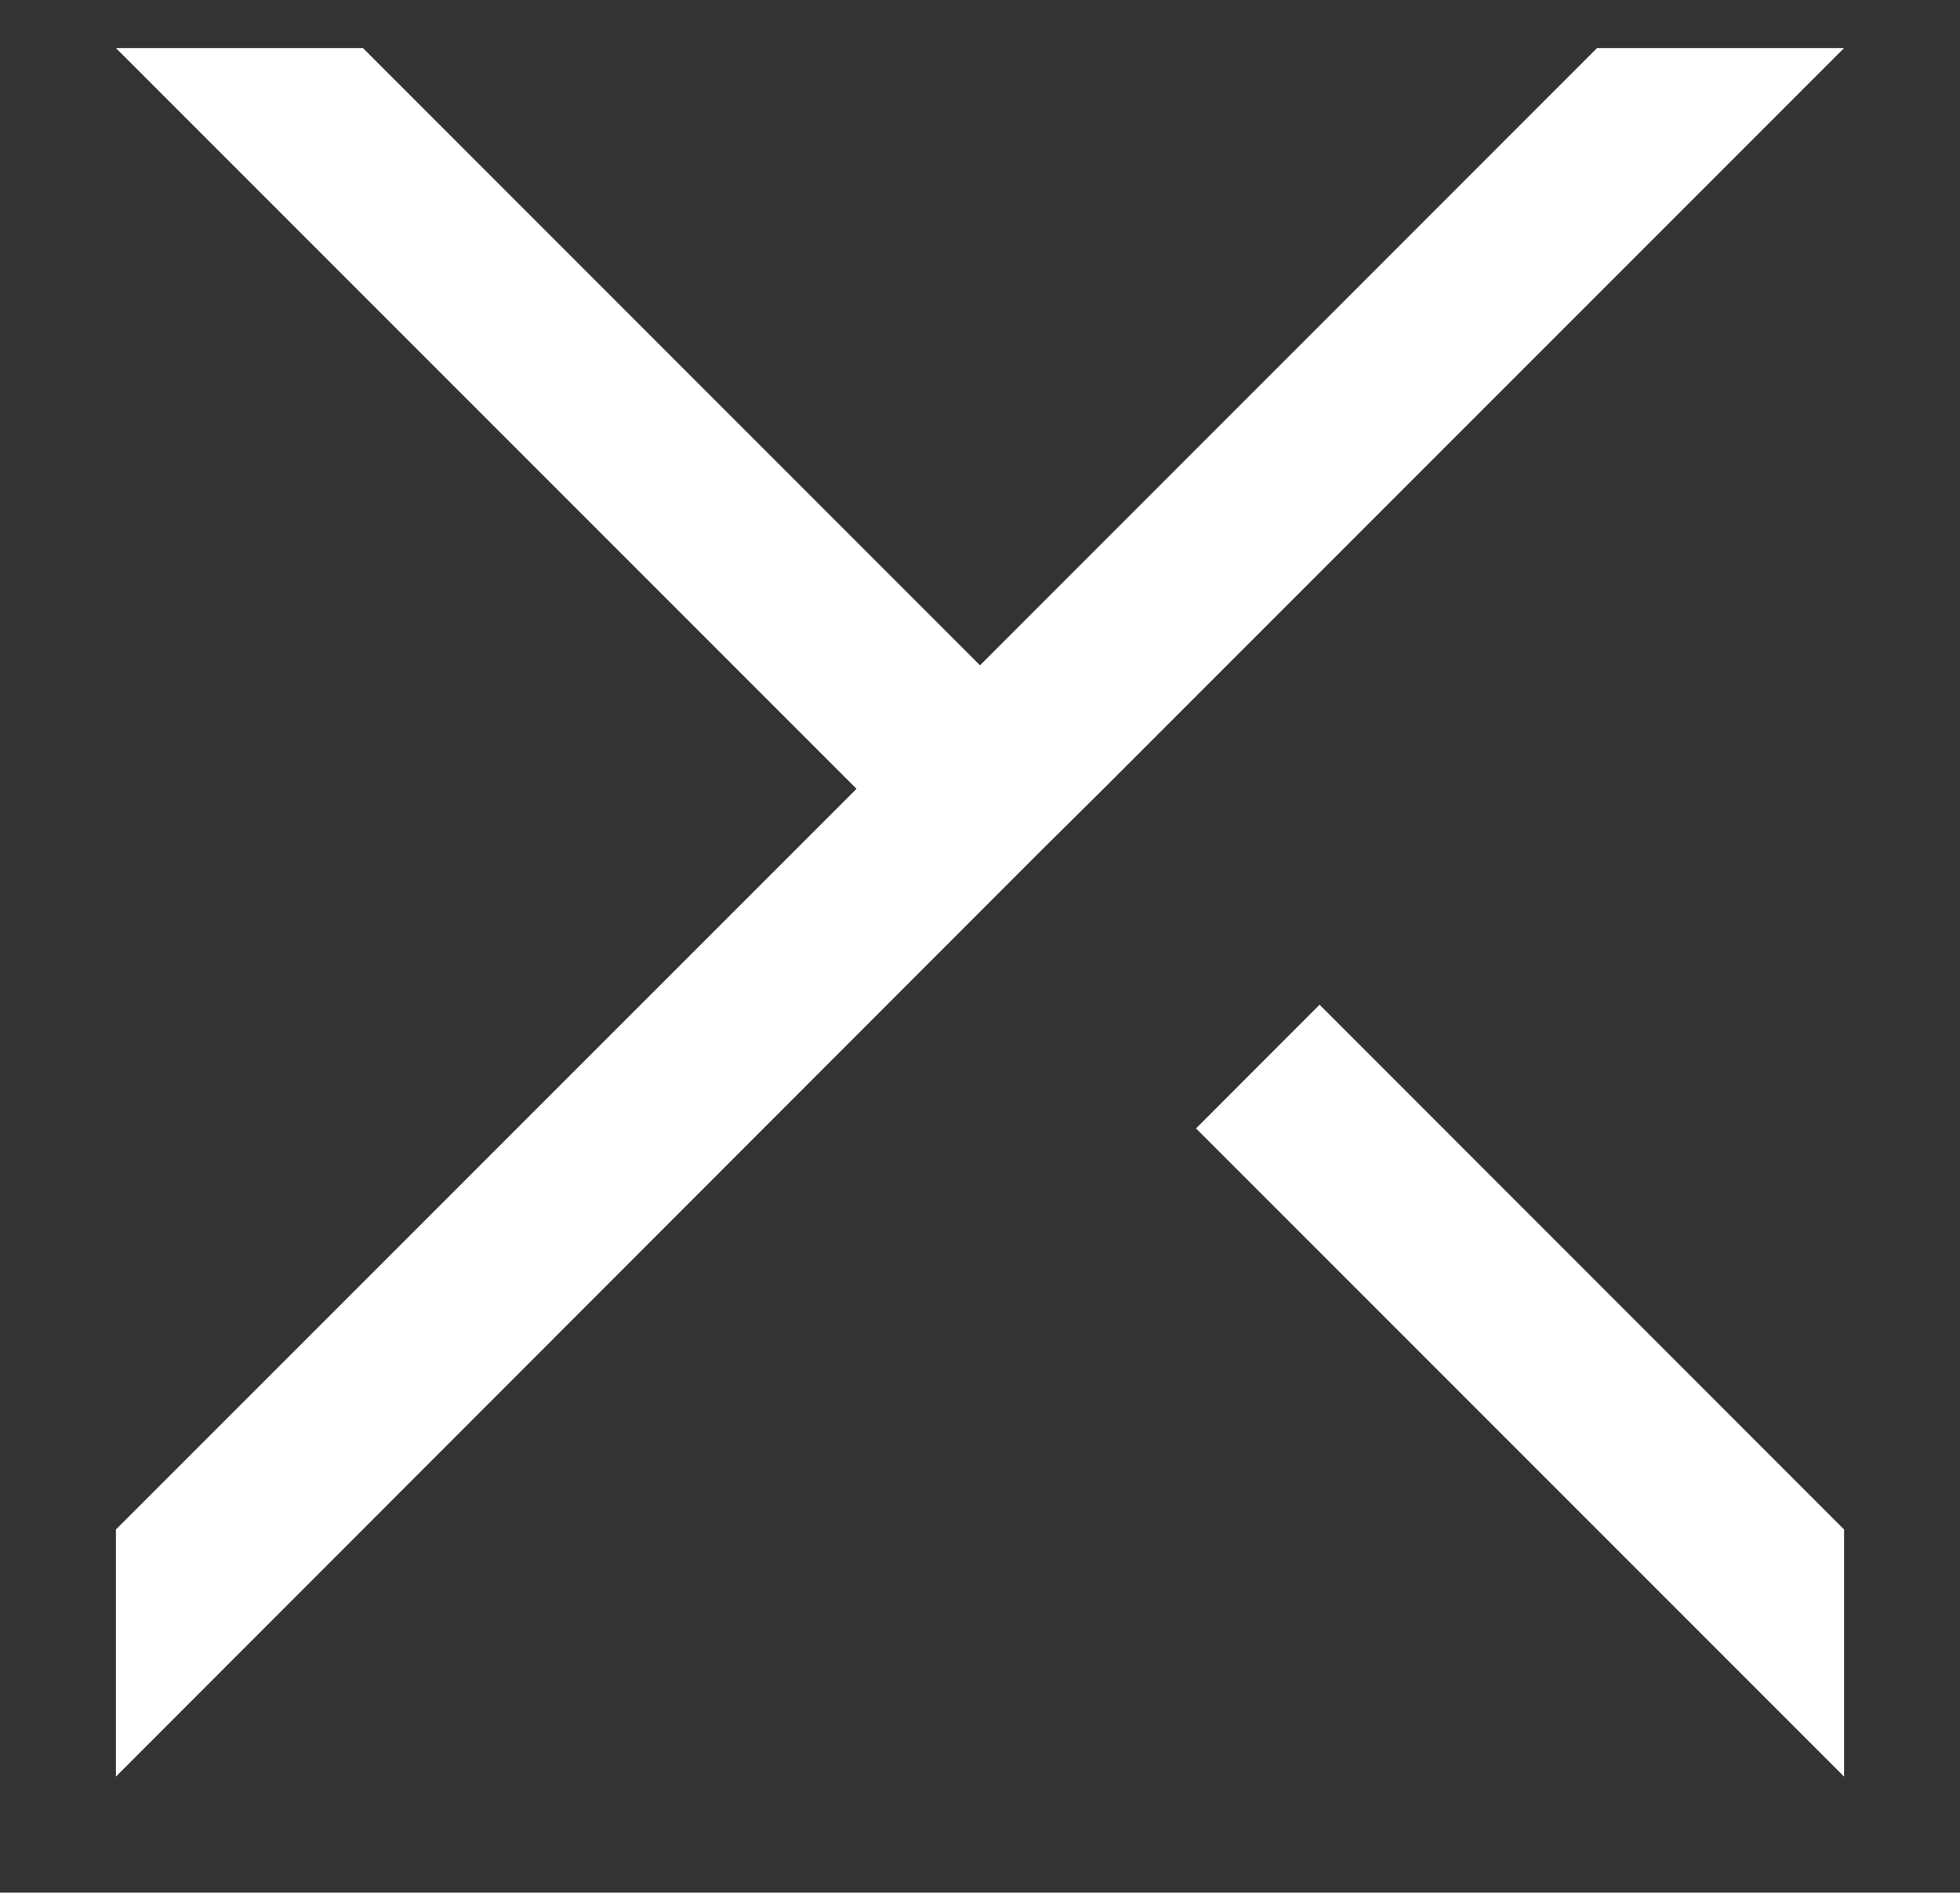 <svg xmlns="http://www.w3.org/2000/svg" width="20.414" height="19.708" viewBox="0 0 20.414 19.708">
  <rect x="0" y="0" width="20.414" height="19.708" fill="#333333" stroke="none"/>
  <g id="그룹_2465" data-name="그룹 2465" transform="translate(1.341 0.634)">
    <path id="합치기_721" data-name="합치기 721" d="M11.25,11.25l1.287-1.288L18,15.427V18ZM0,15.427,7.714,7.714,0,0H2.573L9,6.428,15.427,0H18L10.286,7.714l-.646.64L0,18Z" transform="translate(-0.134 -0.134)" fill="#fff" stroke="rgba(0,0,0,0)" stroke-miterlimit="10" stroke-width="1"/>
  </g>
</svg>
